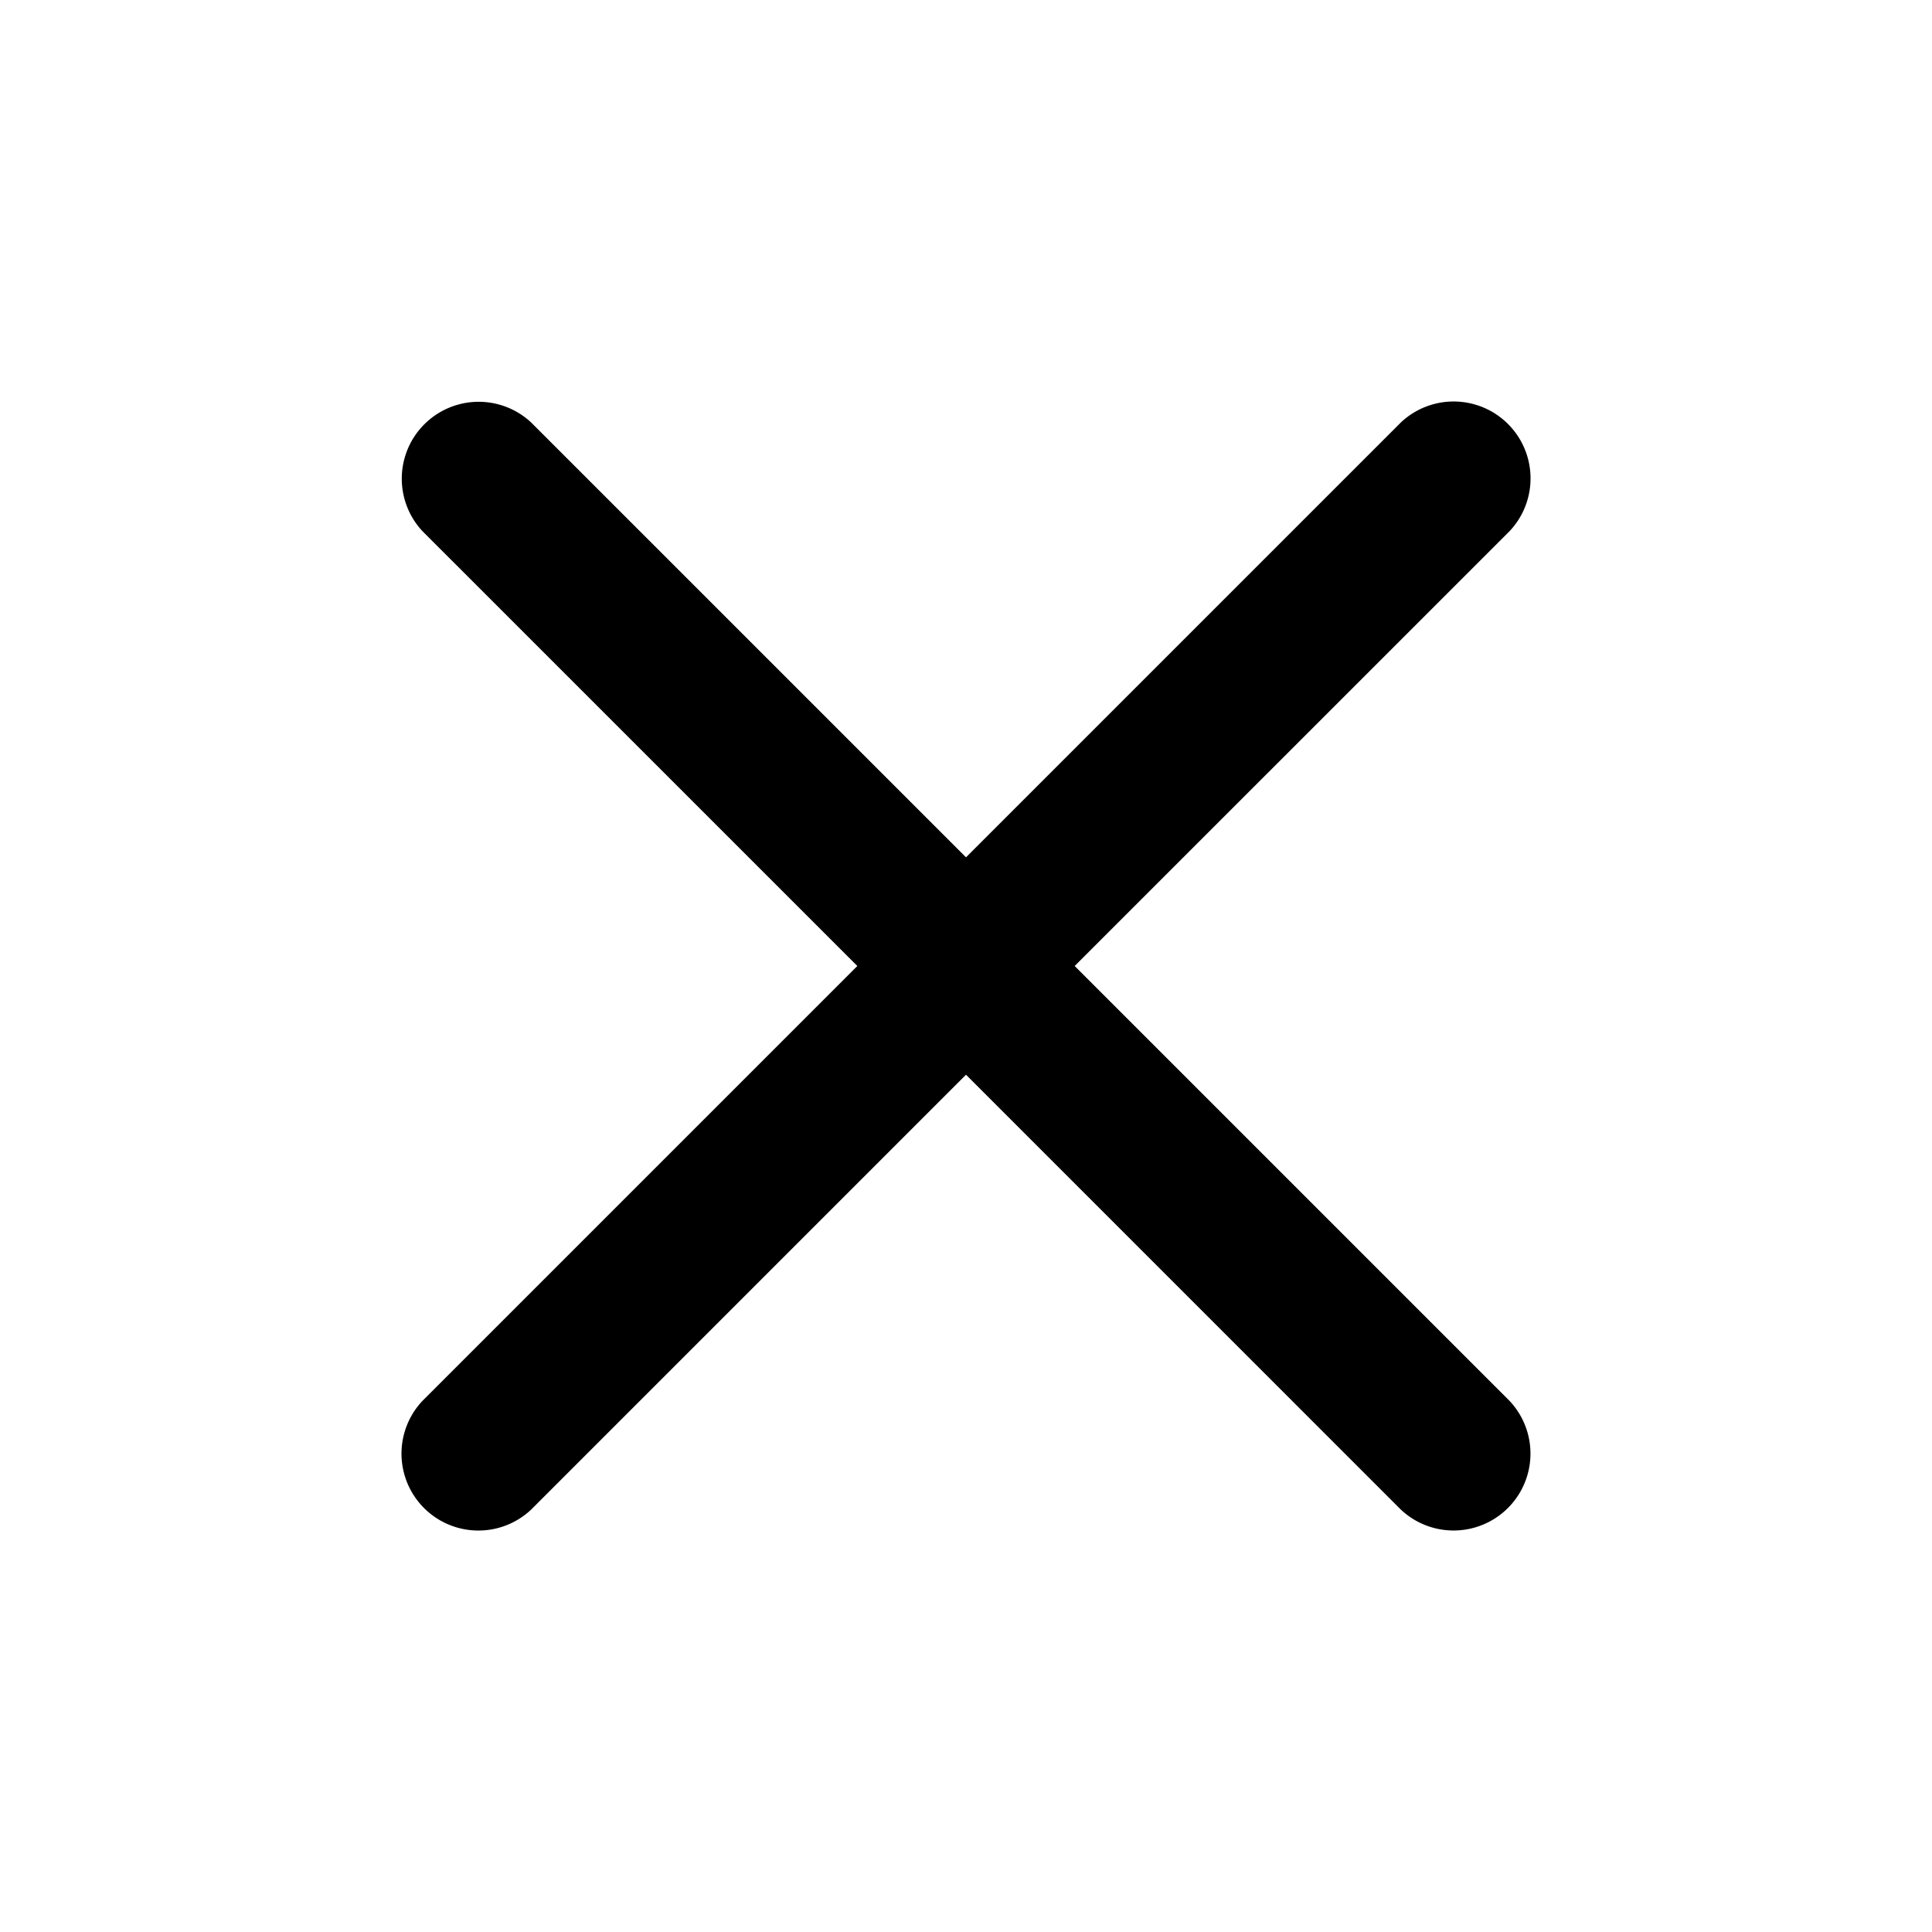 <svg xmlns="http://www.w3.org/2000/svg" fill-rule="evenodd"
    stroke-linejoin="round" stroke-miterlimit="2" clip-rule="evenodd"
    viewBox="0 0 512 512">
    <path fill="currentColor"
        d="M227.2 256L111.96 140.77a20.38 20.38 0 0128.81-28.8L256 227.2l115.24-115.24a20.38 20.38 0 0128.8 28.82L284.8 256l115.23 115.23a20.38 20.38 0 01-28.82 28.8L256 284.81 140.77 400.05a20.38 20.38 0 01-28.8-28.82L227.2 256z" />
</svg>